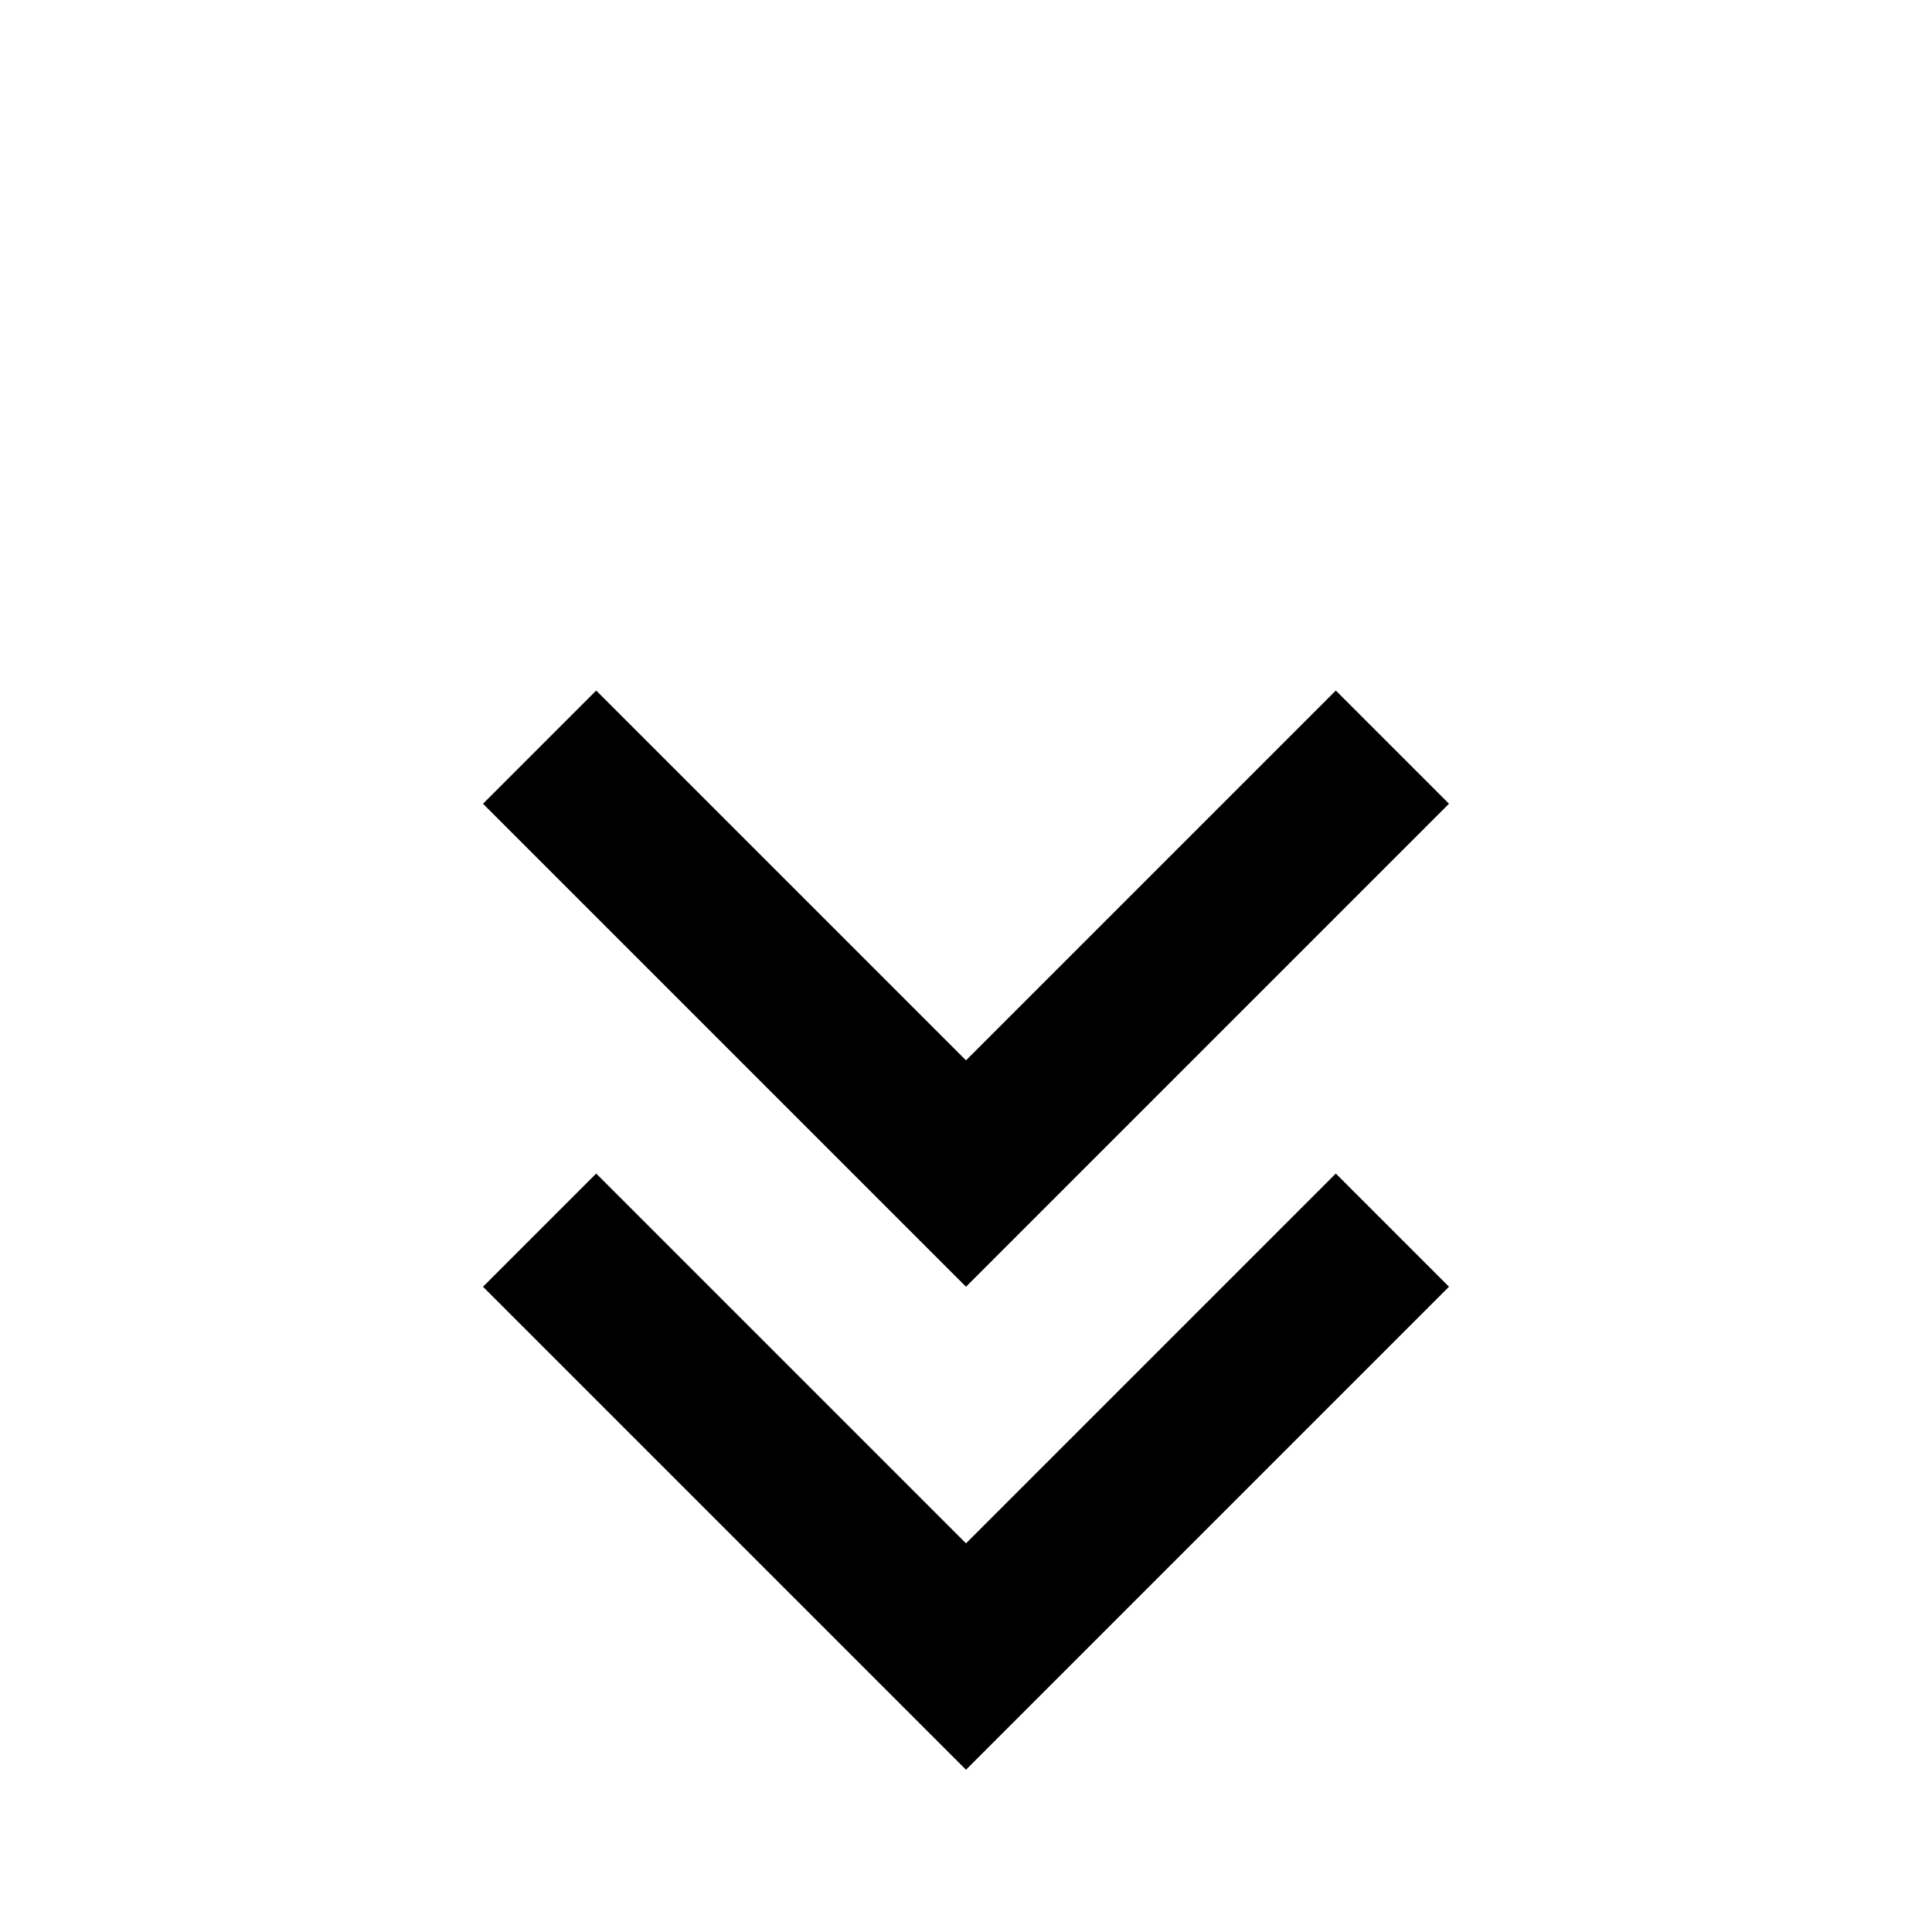 <svg xmlns="http://www.w3.org/2000/svg" viewBox="0 -512 512 512">
	<path fill="#000000" d="M354 -329L384 -299L256 -171L128 -299L158 -329L256 -231ZM354 -201L384 -171L256 -43L128 -171L158 -201L256 -103Z"/>
</svg>